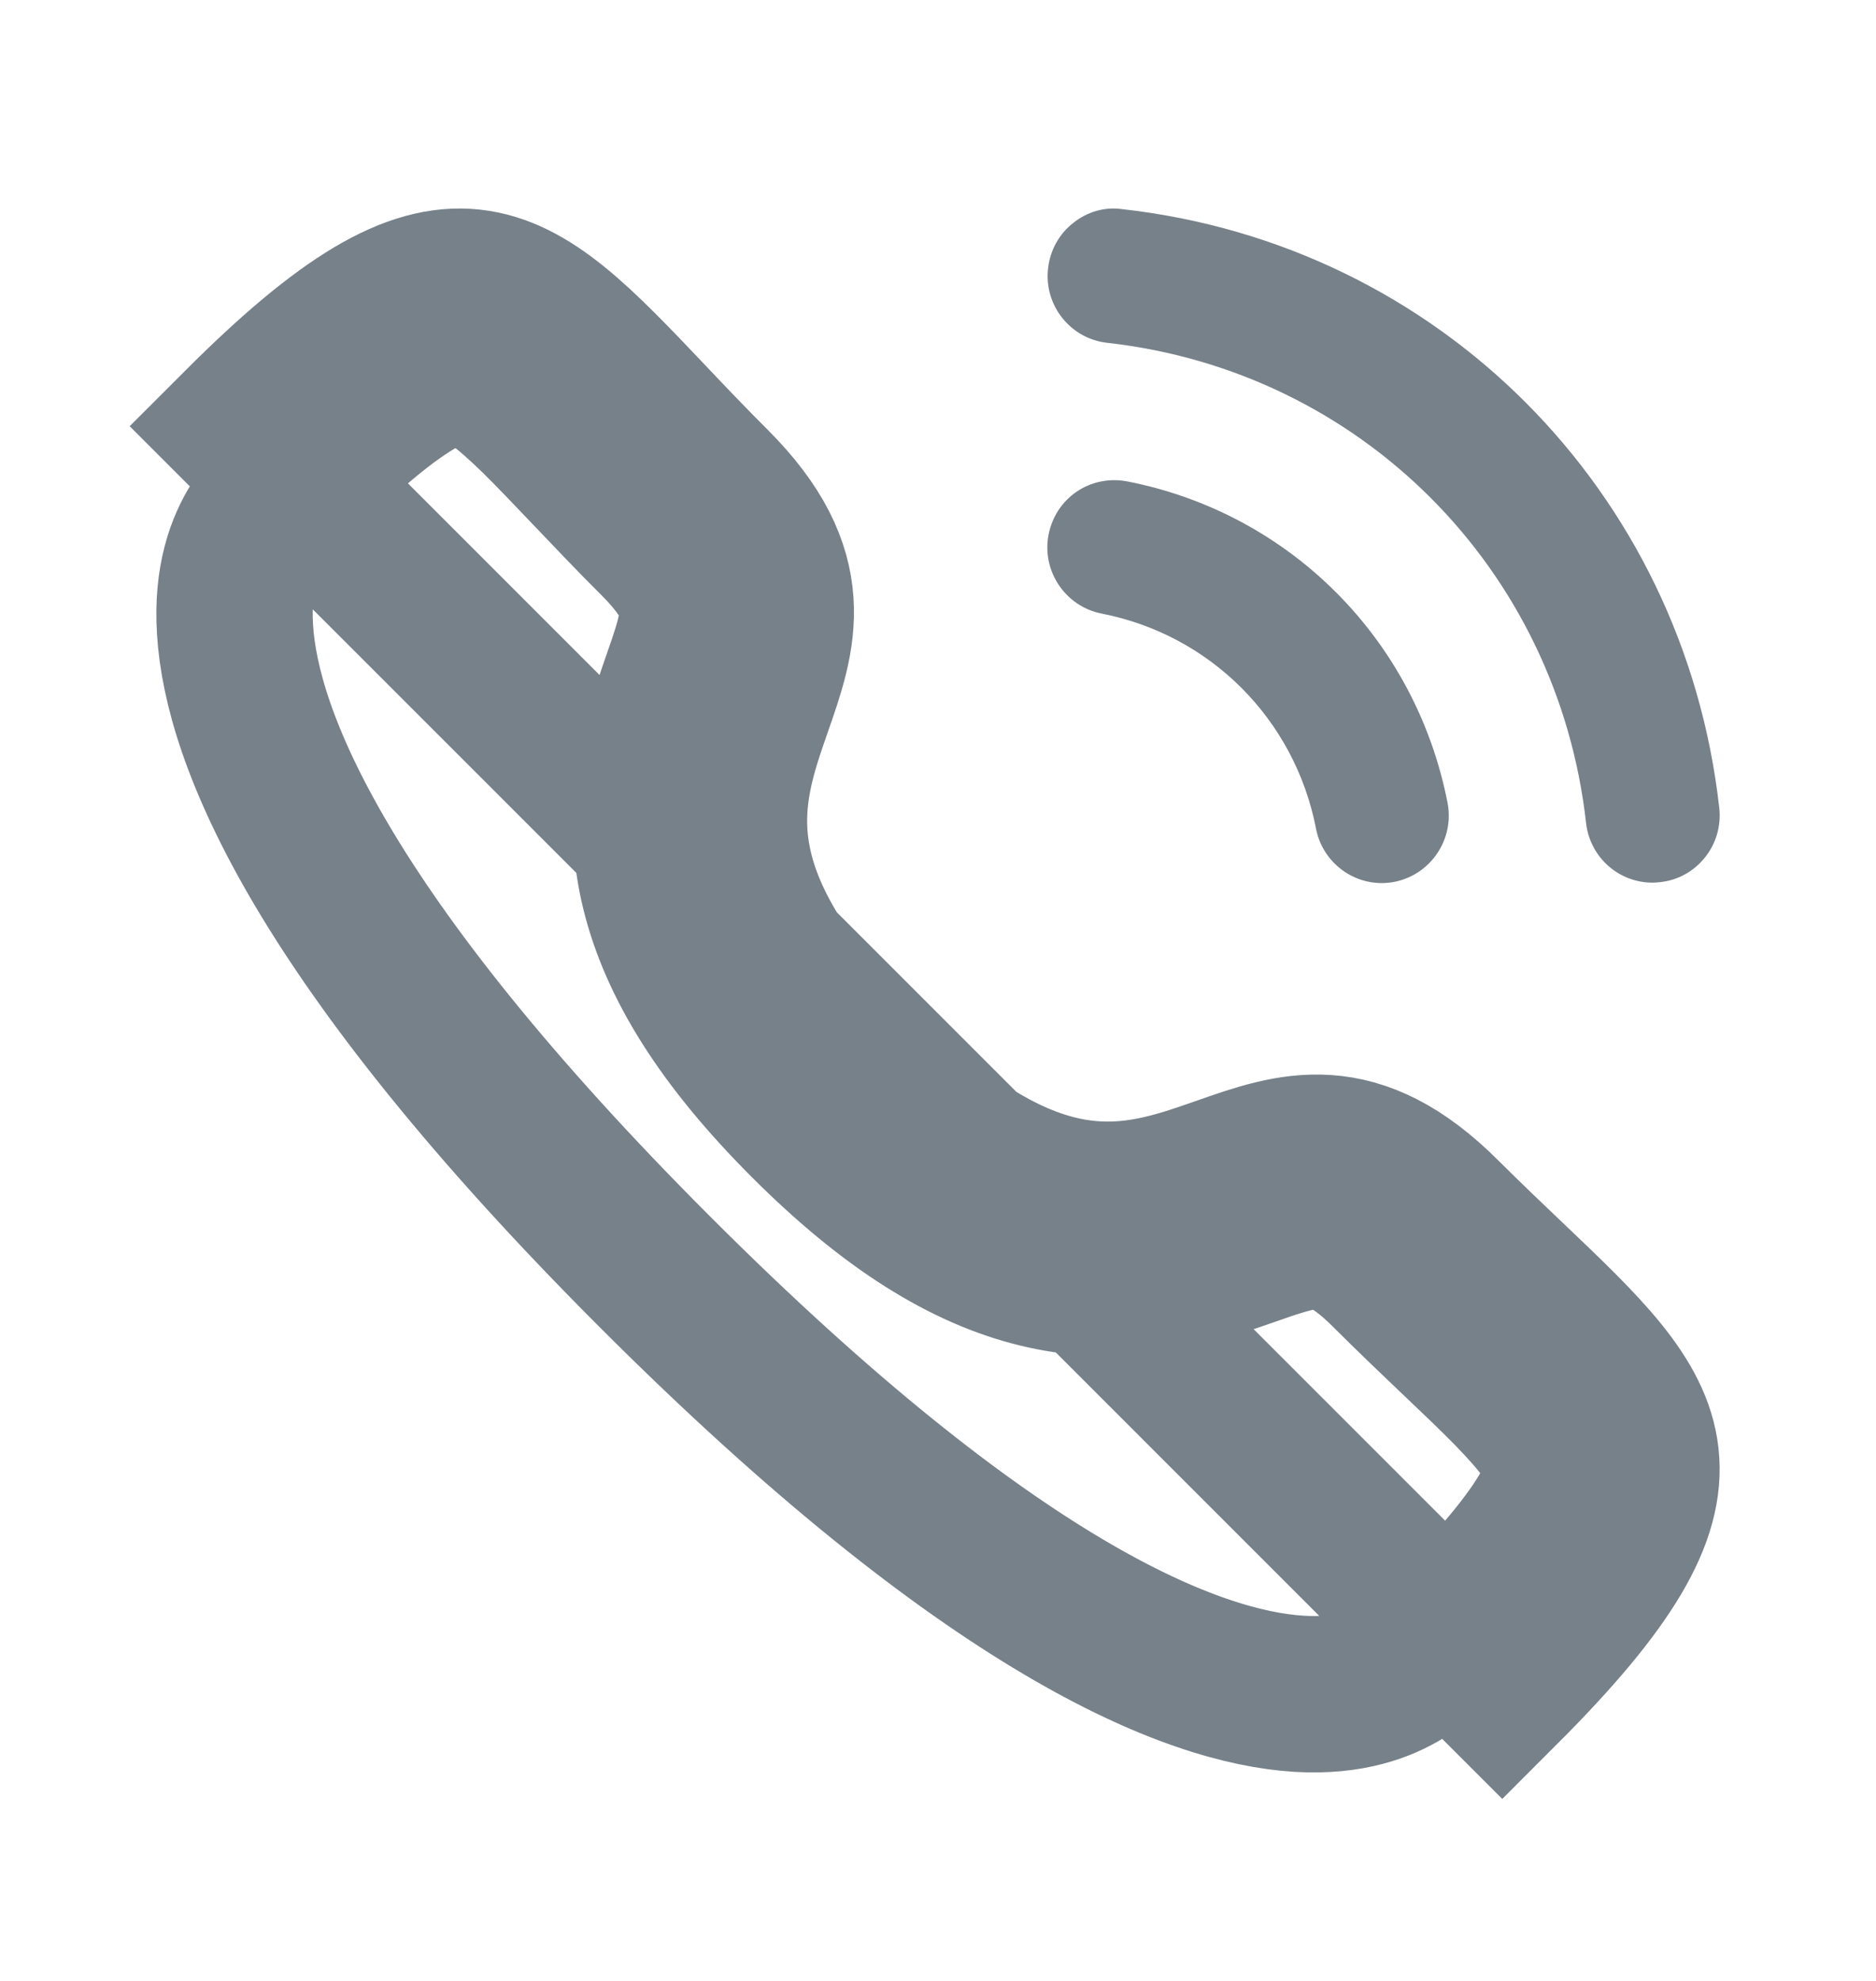 <svg width="18" height="19" viewBox="0 0 18 19" fill="none" xmlns="http://www.w3.org/2000/svg">
<path d="M10.814 4.617C10.457 4.551 10.129 4.779 10.061 5.128C9.993 5.476 10.221 5.816 10.569 5.885C11.614 6.089 12.422 6.898 12.627 7.947V7.948C12.685 8.25 12.951 8.47 13.257 8.47C13.298 8.47 13.339 8.466 13.381 8.458C13.728 8.389 13.957 8.049 13.889 7.7C13.583 6.133 12.377 4.922 10.814 4.617Z" fill="#77818A"/>
<path d="M10.767 2.006C10.6 1.982 10.431 2.031 10.298 2.138C10.16 2.246 10.075 2.402 10.056 2.576C10.016 2.929 10.271 3.249 10.623 3.288C13.055 3.56 14.944 5.454 15.218 7.892C15.254 8.219 15.528 8.466 15.856 8.466C15.88 8.466 15.904 8.464 15.929 8.461C16.1 8.443 16.252 8.358 16.36 8.223C16.467 8.088 16.515 7.92 16.496 7.748C16.155 4.706 13.8 2.344 10.767 2.006Z" fill="#77818A"/>
<path d="M13.319 12.194C13.551 12.426 13.771 12.635 13.967 12.822L13.979 12.833C14.182 13.026 14.354 13.19 14.503 13.342C14.814 13.662 14.937 13.848 14.981 13.98C15.007 14.057 15.027 14.17 14.898 14.421C14.755 14.701 14.457 15.089 13.902 15.646C13.861 15.682 13.826 15.718 13.809 15.736C13.807 15.738 13.806 15.739 13.804 15.741L13.802 15.743C13.771 15.775 13.742 15.804 13.709 15.836C13.643 15.898 13.562 15.967 13.461 16.03C13.267 16.149 12.957 16.275 12.465 16.246C11.437 16.183 9.515 15.429 6.294 12.209C3.072 8.989 2.317 7.066 2.255 6.037C2.224 5.545 2.35 5.235 2.47 5.042C2.533 4.94 2.601 4.859 2.664 4.793C2.695 4.76 2.724 4.732 2.756 4.7L2.758 4.698C2.76 4.697 2.762 4.695 2.764 4.693C2.781 4.676 2.817 4.641 2.853 4.601C3.412 4.044 3.8 3.745 4.081 3.602C4.332 3.473 4.444 3.494 4.52 3.519C4.652 3.563 4.838 3.687 5.157 3.998C5.309 4.148 5.473 4.32 5.666 4.523L5.67 4.527C5.859 4.725 6.07 4.948 6.306 5.183C6.673 5.551 6.697 5.762 6.694 5.888C6.691 5.979 6.67 6.089 6.622 6.245C6.598 6.323 6.57 6.404 6.537 6.499C6.534 6.508 6.531 6.518 6.527 6.527C6.498 6.612 6.465 6.706 6.434 6.803C6.289 7.25 6.152 7.832 6.326 8.543C6.497 9.237 6.94 9.956 7.744 10.76C8.547 11.563 9.266 12.006 9.961 12.176C10.671 12.35 11.253 12.213 11.7 12.068C11.797 12.036 11.892 12.003 11.976 11.974C11.986 11.97 11.995 11.967 12.005 11.964C12.099 11.931 12.18 11.902 12.258 11.879C12.414 11.83 12.524 11.809 12.615 11.807C12.741 11.803 12.952 11.827 13.319 12.194ZM13.319 12.194L13.849 11.664M13.319 12.194C13.319 12.194 13.319 12.194 13.319 12.194L13.849 11.664M13.849 11.664C14.075 11.889 14.289 12.093 14.486 12.28C15.894 13.62 16.455 14.153 14.414 16.194L2.305 4.088C4.347 2.046 4.879 2.605 6.212 4.008C6.401 4.208 6.607 4.424 6.836 4.653C7.681 5.498 7.47 6.102 7.235 6.774C6.941 7.617 6.61 8.566 8.274 10.229C9.938 11.893 10.886 11.561 11.728 11.266C12.4 11.03 13.004 10.819 13.849 11.664Z" stroke="#77818A" stroke-width="1.5"/>
</svg>
